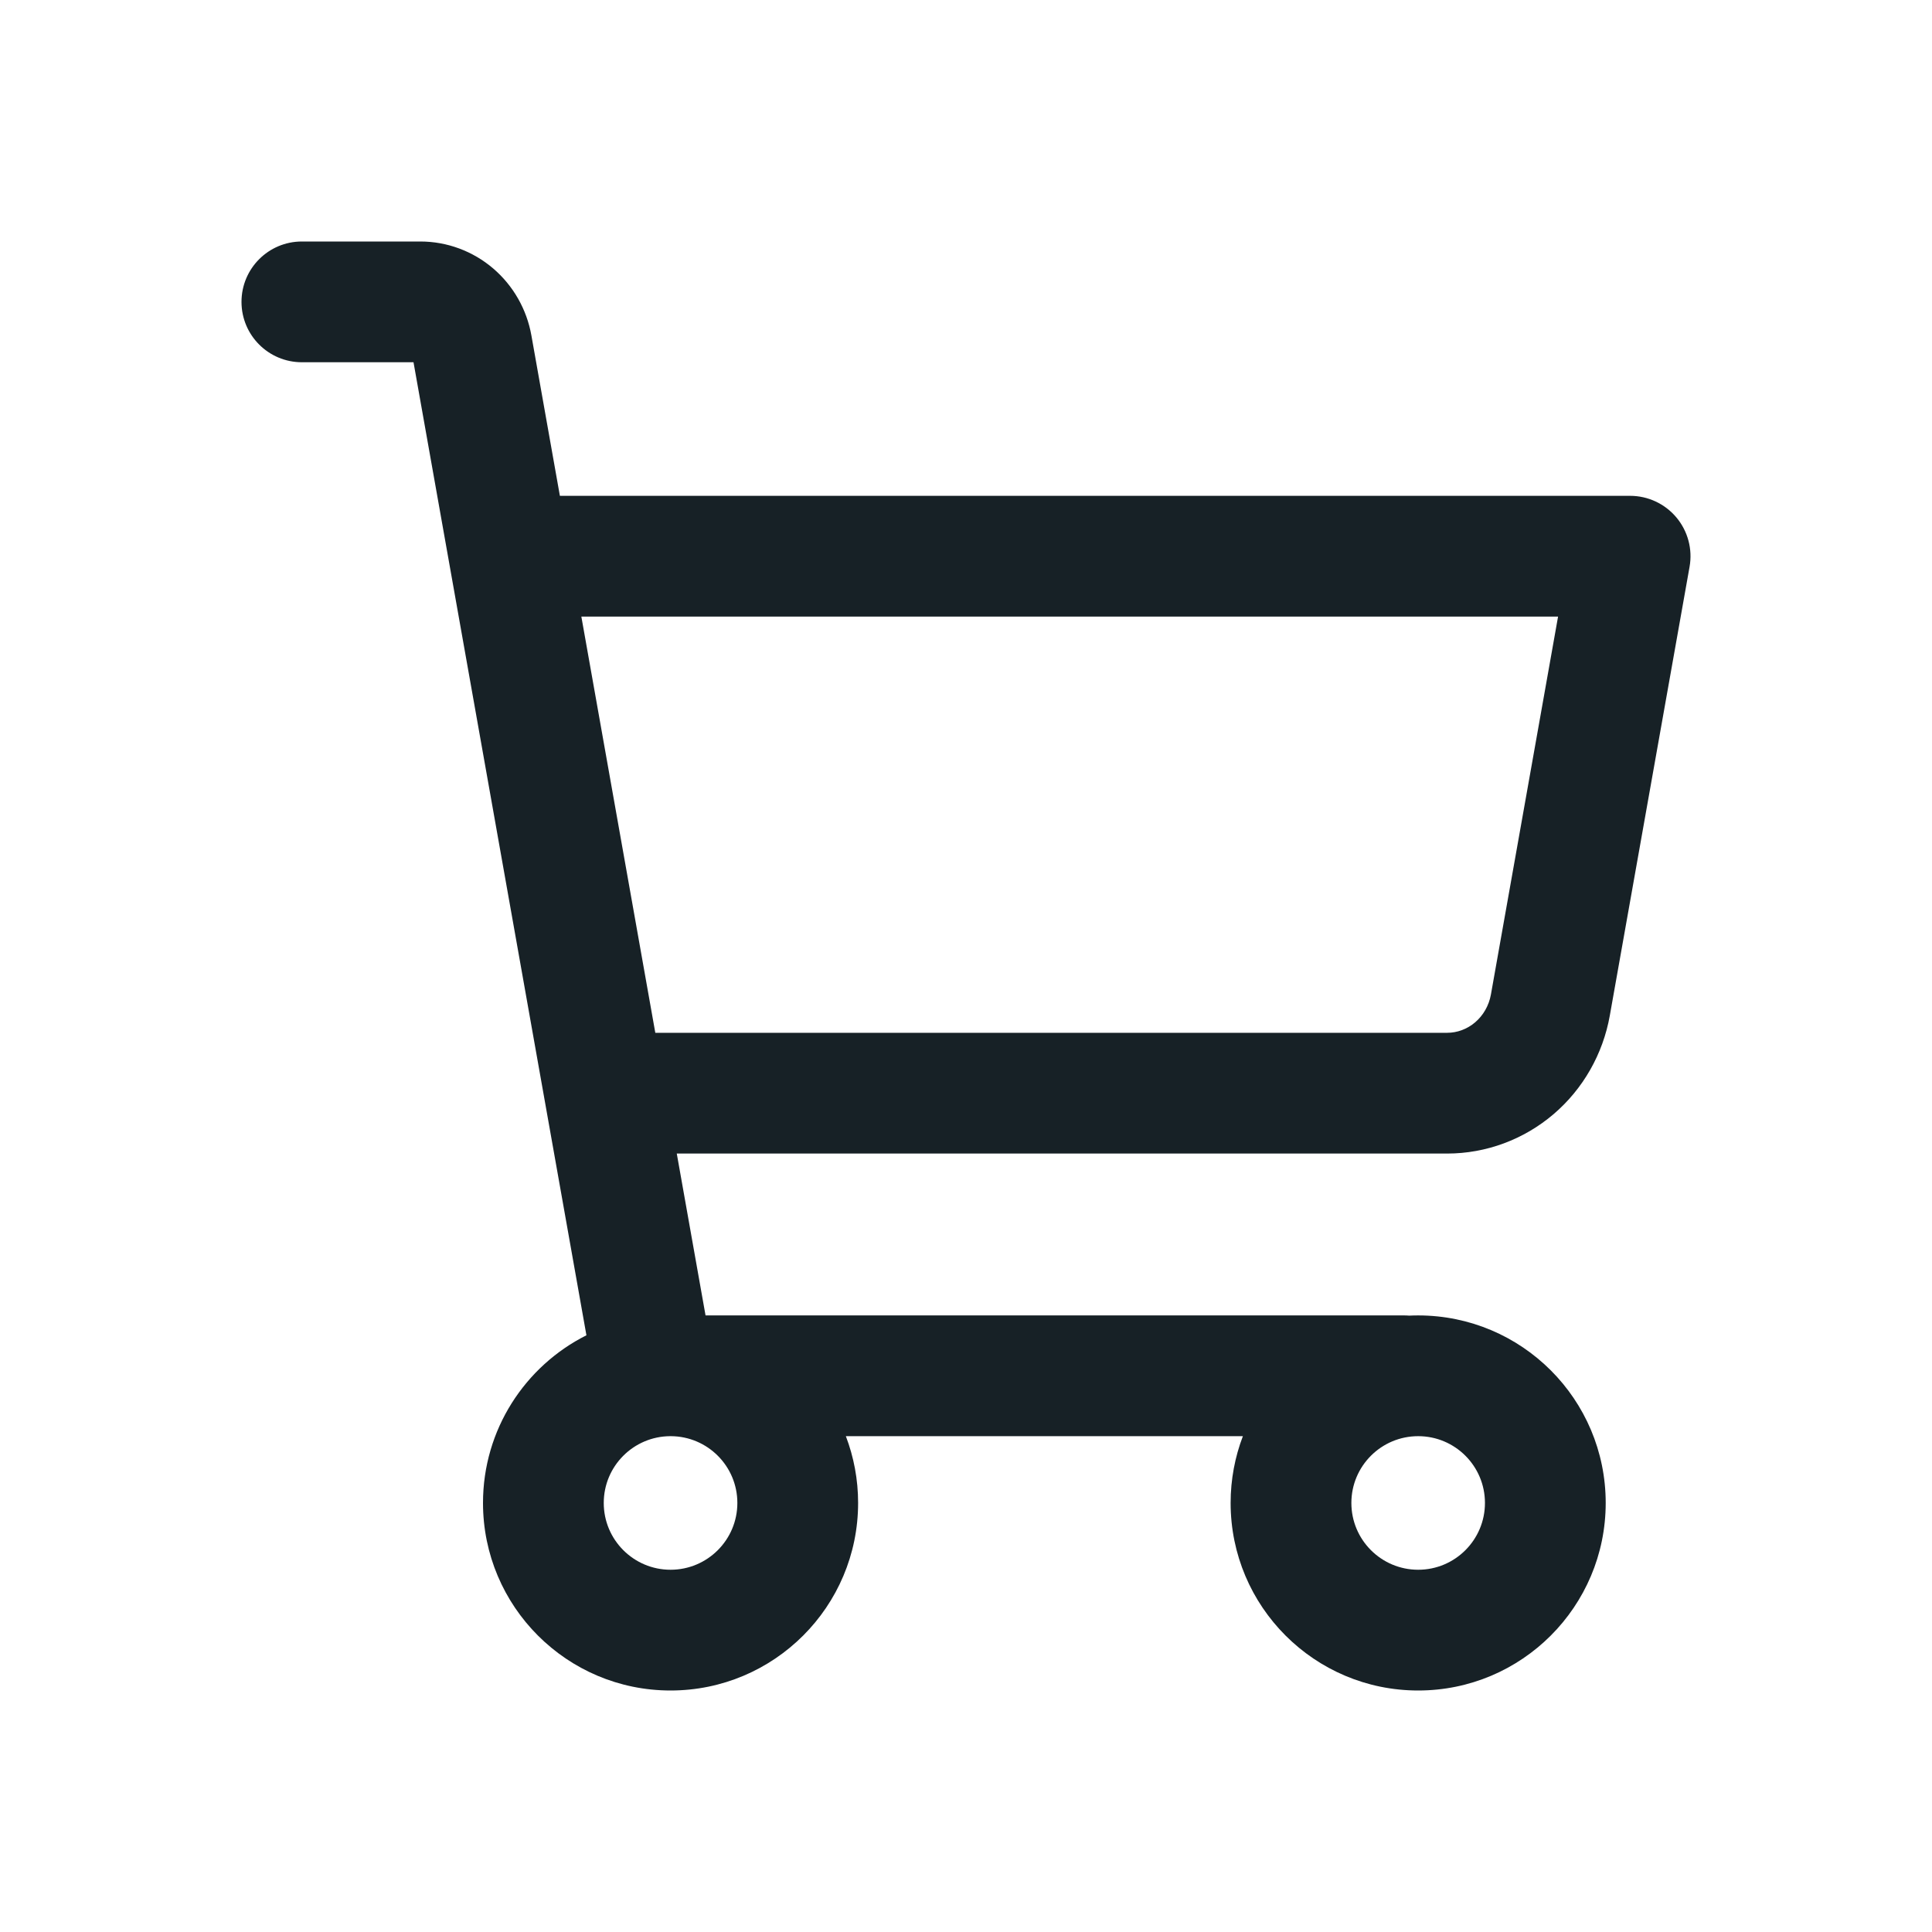 <svg width="64" height="64" viewBox="0 0 64 64" fill="none" xmlns="http://www.w3.org/2000/svg">
<path fill-rule="evenodd" clip-rule="evenodd" d="M10 8C8.895 8 8 8.895 8 10C8 11.105 8.895 12 10 12H13.698L19.426 44.233C17.394 45.254 16 47.358 16 49.787C16 53.218 18.782 56 22.213 56C25.644 56 28.426 53.218 28.426 49.787C28.426 49.008 28.282 48.262 28.02 47.575H41.172C40.91 48.262 40.766 49.008 40.766 49.787C40.766 53.218 43.547 56 46.979 56C50.41 56 53.191 53.218 53.191 49.787C53.191 46.356 50.41 43.575 46.979 43.575C46.879 43.575 46.779 43.577 46.68 43.582C46.624 43.577 46.568 43.575 46.511 43.575H23.372L22.419 38.213H47.937C49.232 38.213 50.48 37.747 51.464 36.908C52.446 36.069 53.101 34.911 53.327 33.642L55.969 18.776C56.073 18.193 55.913 17.595 55.533 17.141C55.153 16.688 54.592 16.425 54 16.425H18.547L17.603 11.111C17.45 10.251 17.005 9.464 16.336 8.892C15.665 8.319 14.811 8 13.923 8H10ZM19.258 20.425L21.708 34.213H47.937C48.27 34.213 48.599 34.093 48.866 33.866C49.134 33.637 49.323 33.312 49.389 32.942L51.613 20.425H19.258ZM20 49.787C20 48.569 20.985 47.581 22.202 47.575H22.224C23.441 47.581 24.426 48.569 24.426 49.787C24.426 51.009 23.435 52 22.213 52C20.991 52 20 51.009 20 49.787ZM44.766 49.787C44.766 48.565 45.757 47.575 46.979 47.575C48.201 47.575 49.191 48.565 49.191 49.787C49.191 51.009 48.201 52 46.979 52C45.757 52 44.766 51.009 44.766 49.787Z" fill="#172126"/>
</svg>
